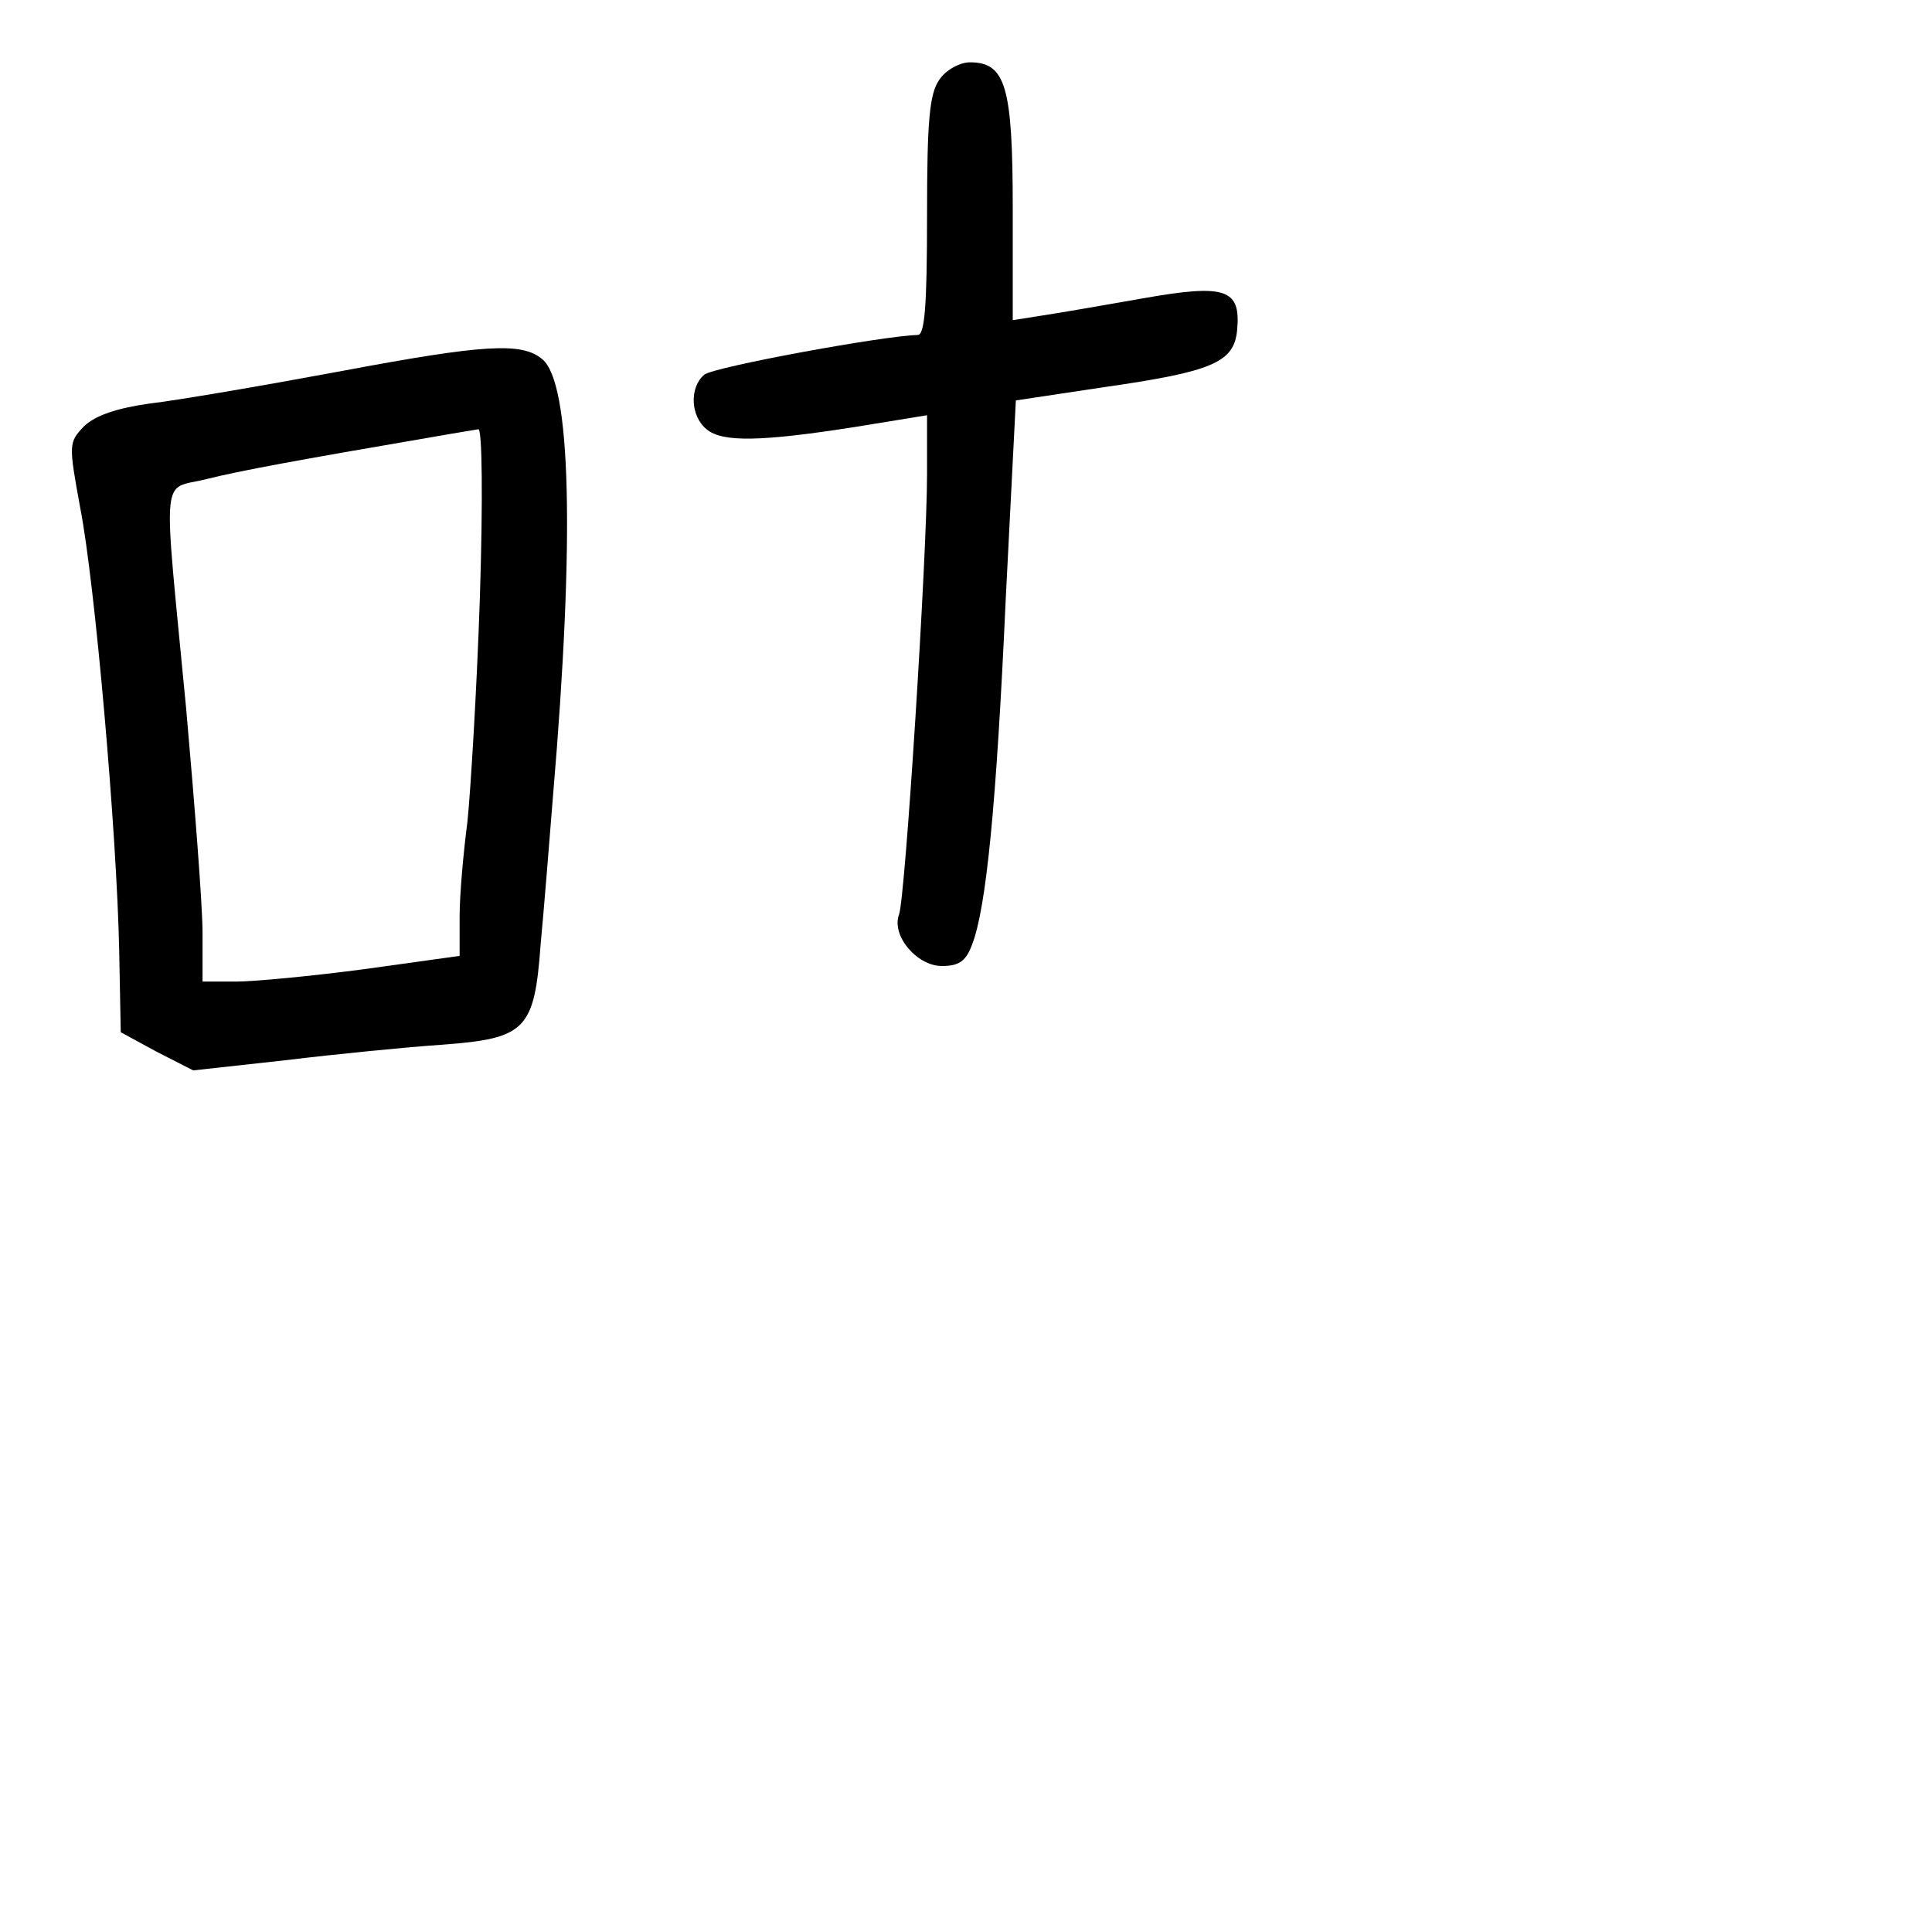 <?xml version="1.0" standalone="no"?>
<!DOCTYPE svg PUBLIC "-//W3C//DTD SVG 20010904//EN"
 "http://www.w3.org/TR/2001/REC-SVG-20010904/DTD/svg10.dtd">
<svg version="1.0" xmlns="http://www.w3.org/2000/svg"
 width="248pt" height="248pt" viewBox="0 0 248 248"
 preserveAspectRatio="xMidYMid meet">
<g transform="translate(0,248) scale(0.1,-0.1)"
fill="#000000" stroke="none">
<path d="M1206 2378 c-13 -18 -16 -53 -16 -175 0 -116 -3 -153 -12 -153 -44
-1 -262 -41 -274 -51 -19 -16 -18 -53 3 -70 20 -17 70 -16 191 3 l92 15 0 -76
c0 -103 -28 -545 -36 -565 -10 -27 23 -66 55 -66 22 0 31 6 39 28 18 47 31
178 43 443 l13 255 113 17 c140 20 167 32 171 73 5 53 -14 60 -121 41 -51 -9
-109 -19 -129 -22 l-38 -6 0 143 c0 157 -9 188 -55 188 -13 0 -31 -10 -39 -22z"/>
<path d="M440 2004 c-102 -19 -213 -38 -248 -42 -42 -6 -69 -15 -84 -29 -20
-21 -20 -23 -5 -105 19 -97 47 -418 50 -568 l2 -105 46 -25 47 -24 118 13 c66
8 157 17 202 20 107 8 118 19 126 129 4 42 11 129 16 192 28 330 23 529 -14
559 -26 22 -75 19 -256 -15z m176 -291 c-4 -120 -12 -249 -16 -288 -5 -38 -10
-93 -10 -121 l0 -51 -122 -17 c-68 -9 -142 -16 -165 -16 l-43 0 0 63 c0 34
-10 163 -21 287 -30 314 -33 280 26 295 44 11 115 24 290 54 28 5 54 9 59 10
5 1 6 -90 2 -216z"/>
</g>
</svg>
